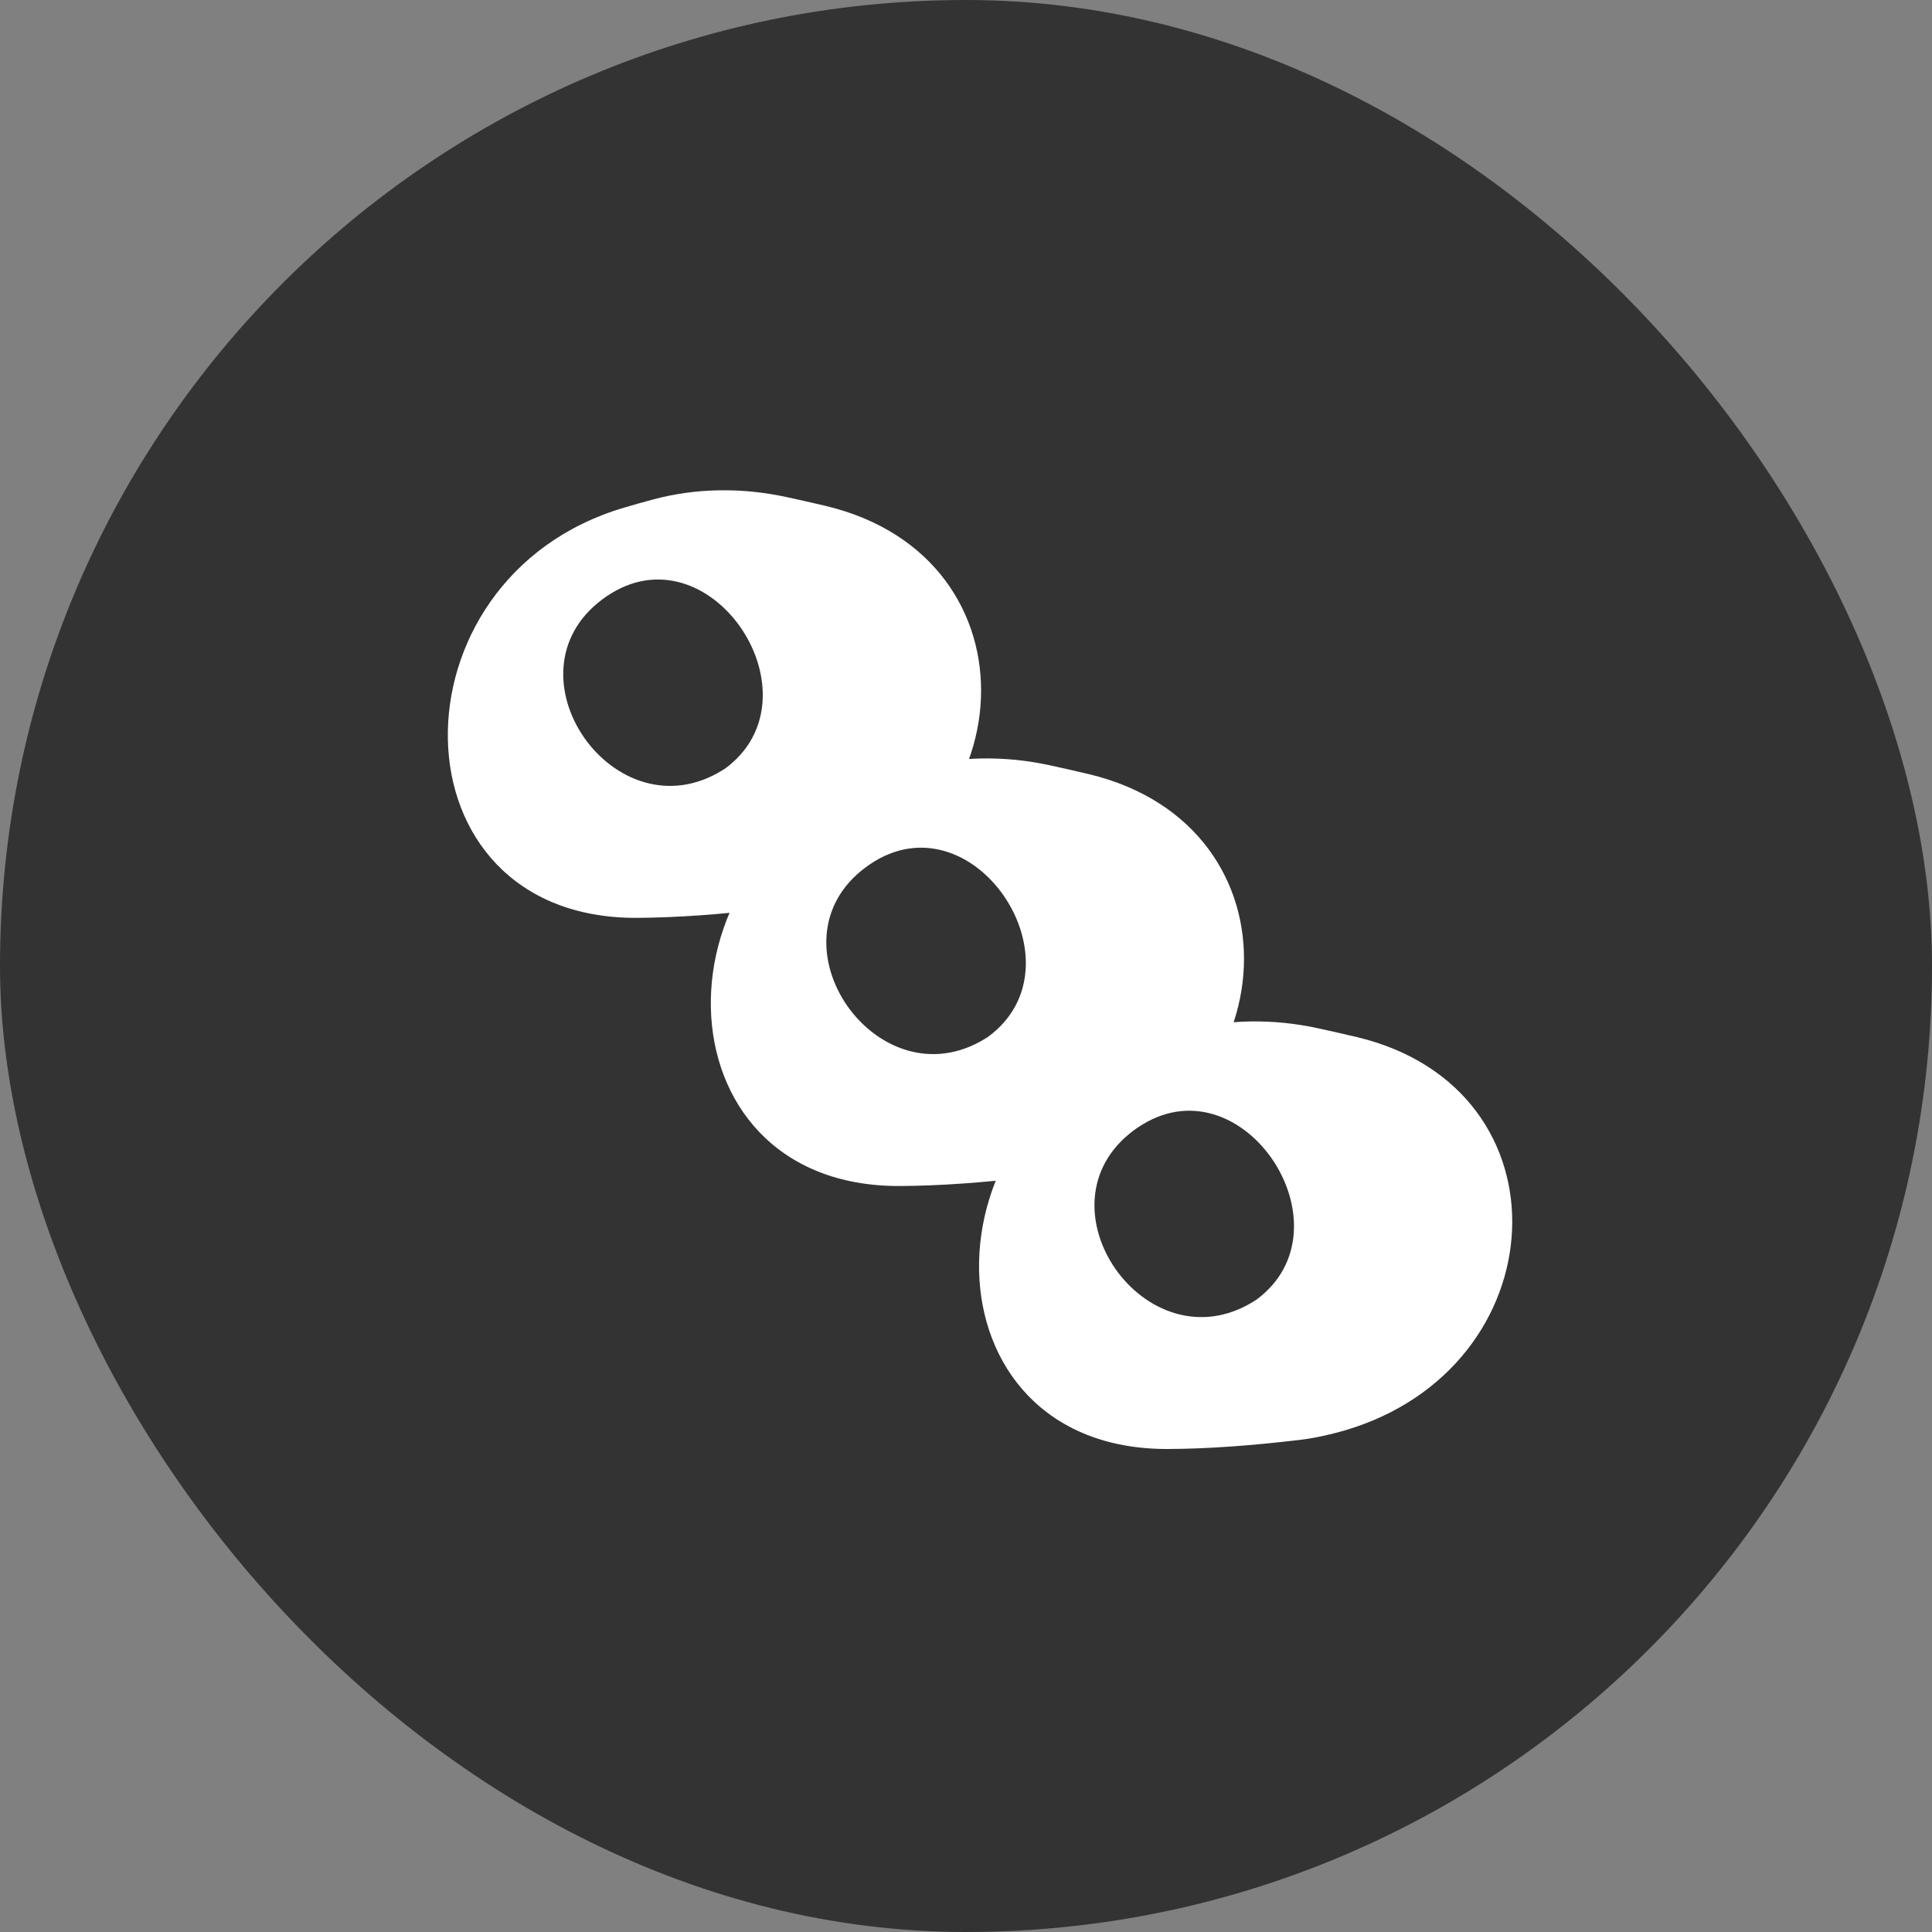 <svg width="24" height="24" viewBox="0 0 24 24" fill="none" xmlns="http://www.w3.org/2000/svg">
<rect x="0" y="0" width="24" height="24" fill="#808080" stroke="none"/>
<rect width="24" height="24" rx="12" fill="#333"/>
<path d="M8.1 6.208C7.982 6.24 7.866 6.272 7.75 6.307C4.791 7.182 4.825 11.415 7.911 11.402C8.406 11.399 8.946 11.36 9.548 11.288C9.724 11.268 9.93 11.223 10.101 11.173C12.758 10.398 12.95 6.928 10.258 6.285C10.091 6.245 9.928 6.209 9.767 6.174C9.216 6.055 8.644 6.06 8.1 6.208Z" fill="white"/>
<path d="M8.971 9.57C7.638 10.393 6.228 8.373 7.487 7.442V7.442C7.523 7.415 7.56 7.391 7.597 7.368C8.868 6.597 10.205 8.662 9.01 9.546V9.546C8.997 9.554 8.984 9.562 8.971 9.57Z" fill="#333"/>
<path d="M11.366 9.539C11.249 9.571 11.132 9.604 11.017 9.638C8.058 10.513 8.092 14.746 11.178 14.733C11.673 14.731 12.213 14.691 12.814 14.62C12.991 14.599 13.196 14.554 13.367 14.504C16.024 13.729 16.216 10.26 13.524 9.616C13.358 9.577 13.194 9.54 13.034 9.505C12.483 9.386 11.91 9.391 11.366 9.539Z" fill="white"/>
<path d="M12.239 12.902C10.906 13.724 9.496 11.705 10.755 10.773V10.773C10.791 10.747 10.827 10.722 10.865 10.699C12.136 9.929 13.473 11.993 12.278 12.877V12.877C12.265 12.885 12.252 12.894 12.239 12.902Z" fill="#333"/>
<path d="M14.698 12.806C14.581 12.838 14.464 12.871 14.349 12.905C11.39 13.78 11.424 18.013 14.51 18C15.005 17.998 15.545 17.958 16.146 17.887C16.323 17.866 16.528 17.821 16.699 17.771C19.356 16.996 19.548 13.527 16.856 12.883C16.69 12.844 16.526 12.807 16.366 12.772C15.815 12.653 15.242 12.658 14.698 12.806Z" fill="white"/>
<path d="M15.57 16.169C14.237 16.991 12.827 14.972 14.086 14.04V14.04C14.121 14.014 14.158 13.989 14.196 13.967C15.467 13.196 16.804 15.26 15.609 16.144V16.144C15.596 16.153 15.583 16.161 15.57 16.169Z" fill="#333"/>
</svg>
